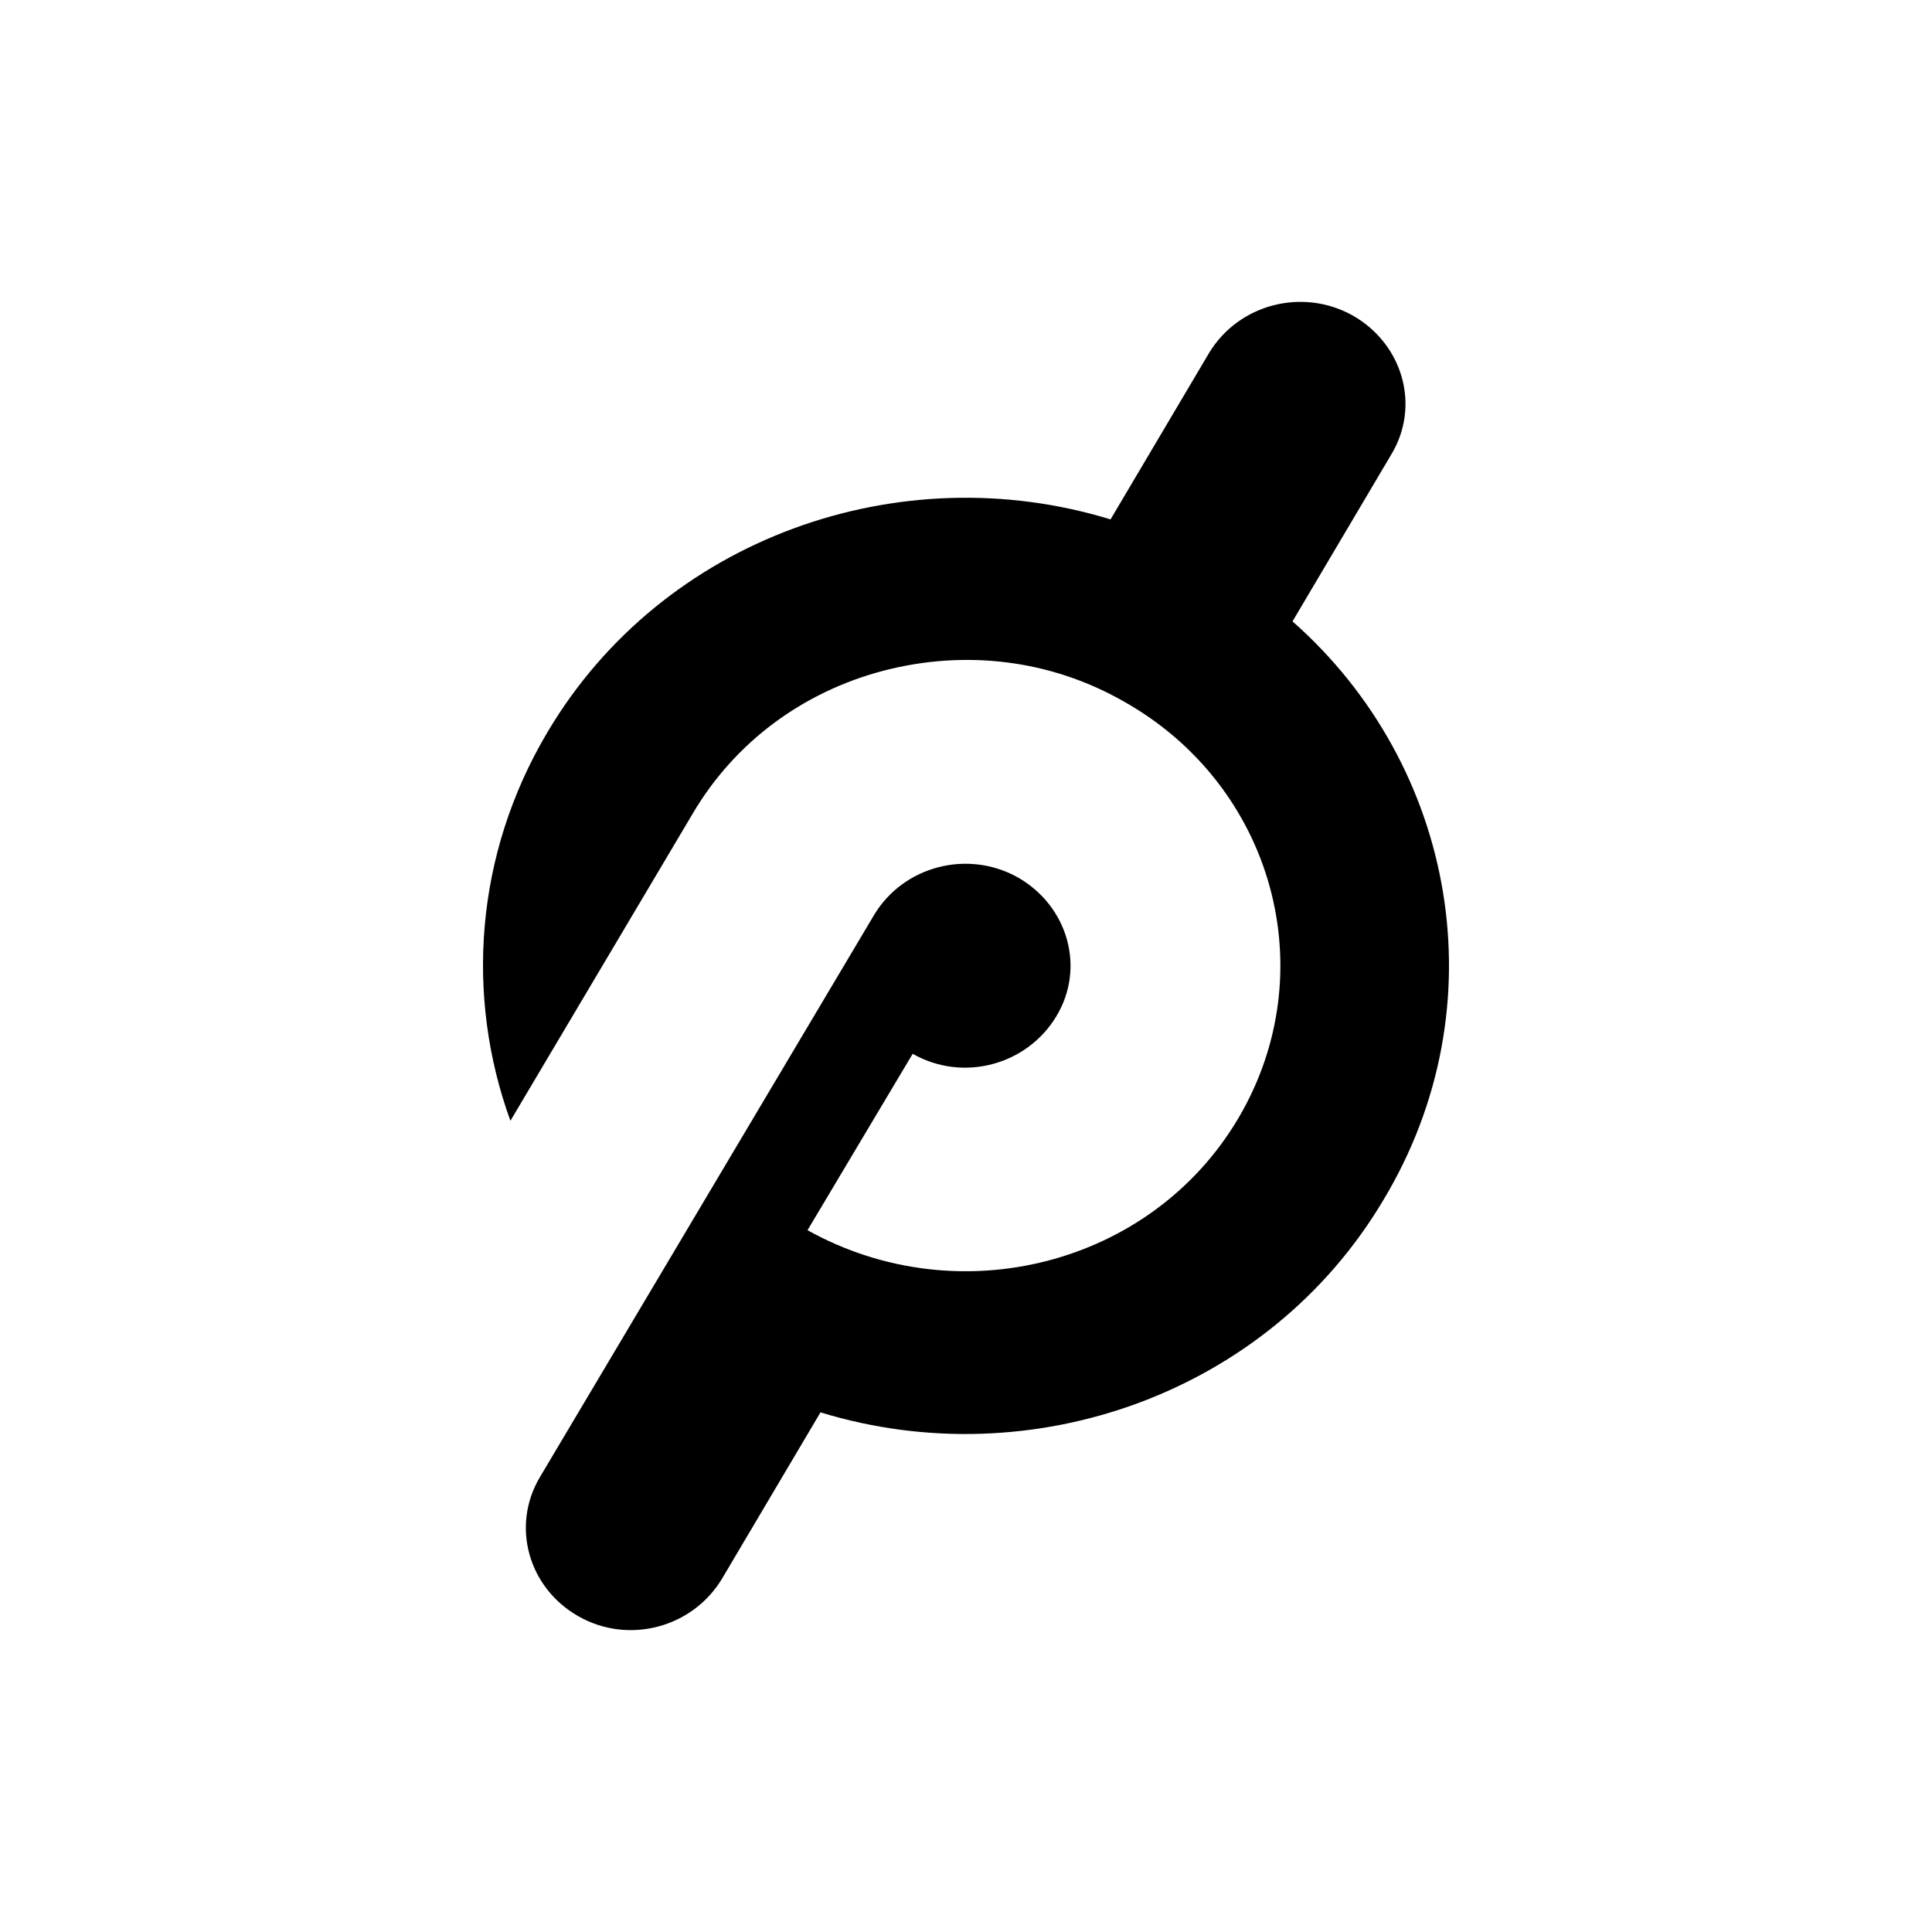 <svg width="32" height="32" viewBox="0 0 32 32" fill="none" xmlns="http://www.w3.org/2000/svg">
<rect width="32" height="32" fill="white"/>
<path d="M21.408 10.292L23.042 7.531C23.531 6.725 23.238 5.7 22.406 5.226C21.574 4.761 20.518 5.036 20.028 5.843L18.394 8.603C14.902 7.531 10.978 8.907 9.07 12.123C7.857 14.162 7.71 16.515 8.454 18.564L11.477 13.47C12.172 12.293 13.297 11.459 14.637 11.108C15.988 10.757 17.396 10.927 18.6 11.611C21.095 13.005 21.946 16.098 20.508 18.526C19.07 20.955 15.88 21.77 13.375 20.376L15.117 17.454C15.948 17.928 17.005 17.644 17.494 16.837C17.983 16.031 17.69 15.007 16.858 14.532C16.027 14.068 14.97 14.343 14.481 15.149L8.943 24.465C8.463 25.271 8.747 26.296 9.579 26.77C10.411 27.244 11.467 26.96 11.956 26.153L13.59 23.393C17.083 24.465 21.007 23.089 22.915 19.873C24.842 16.667 24.118 12.682 21.408 10.292Z" fill="black"/>
</svg>
